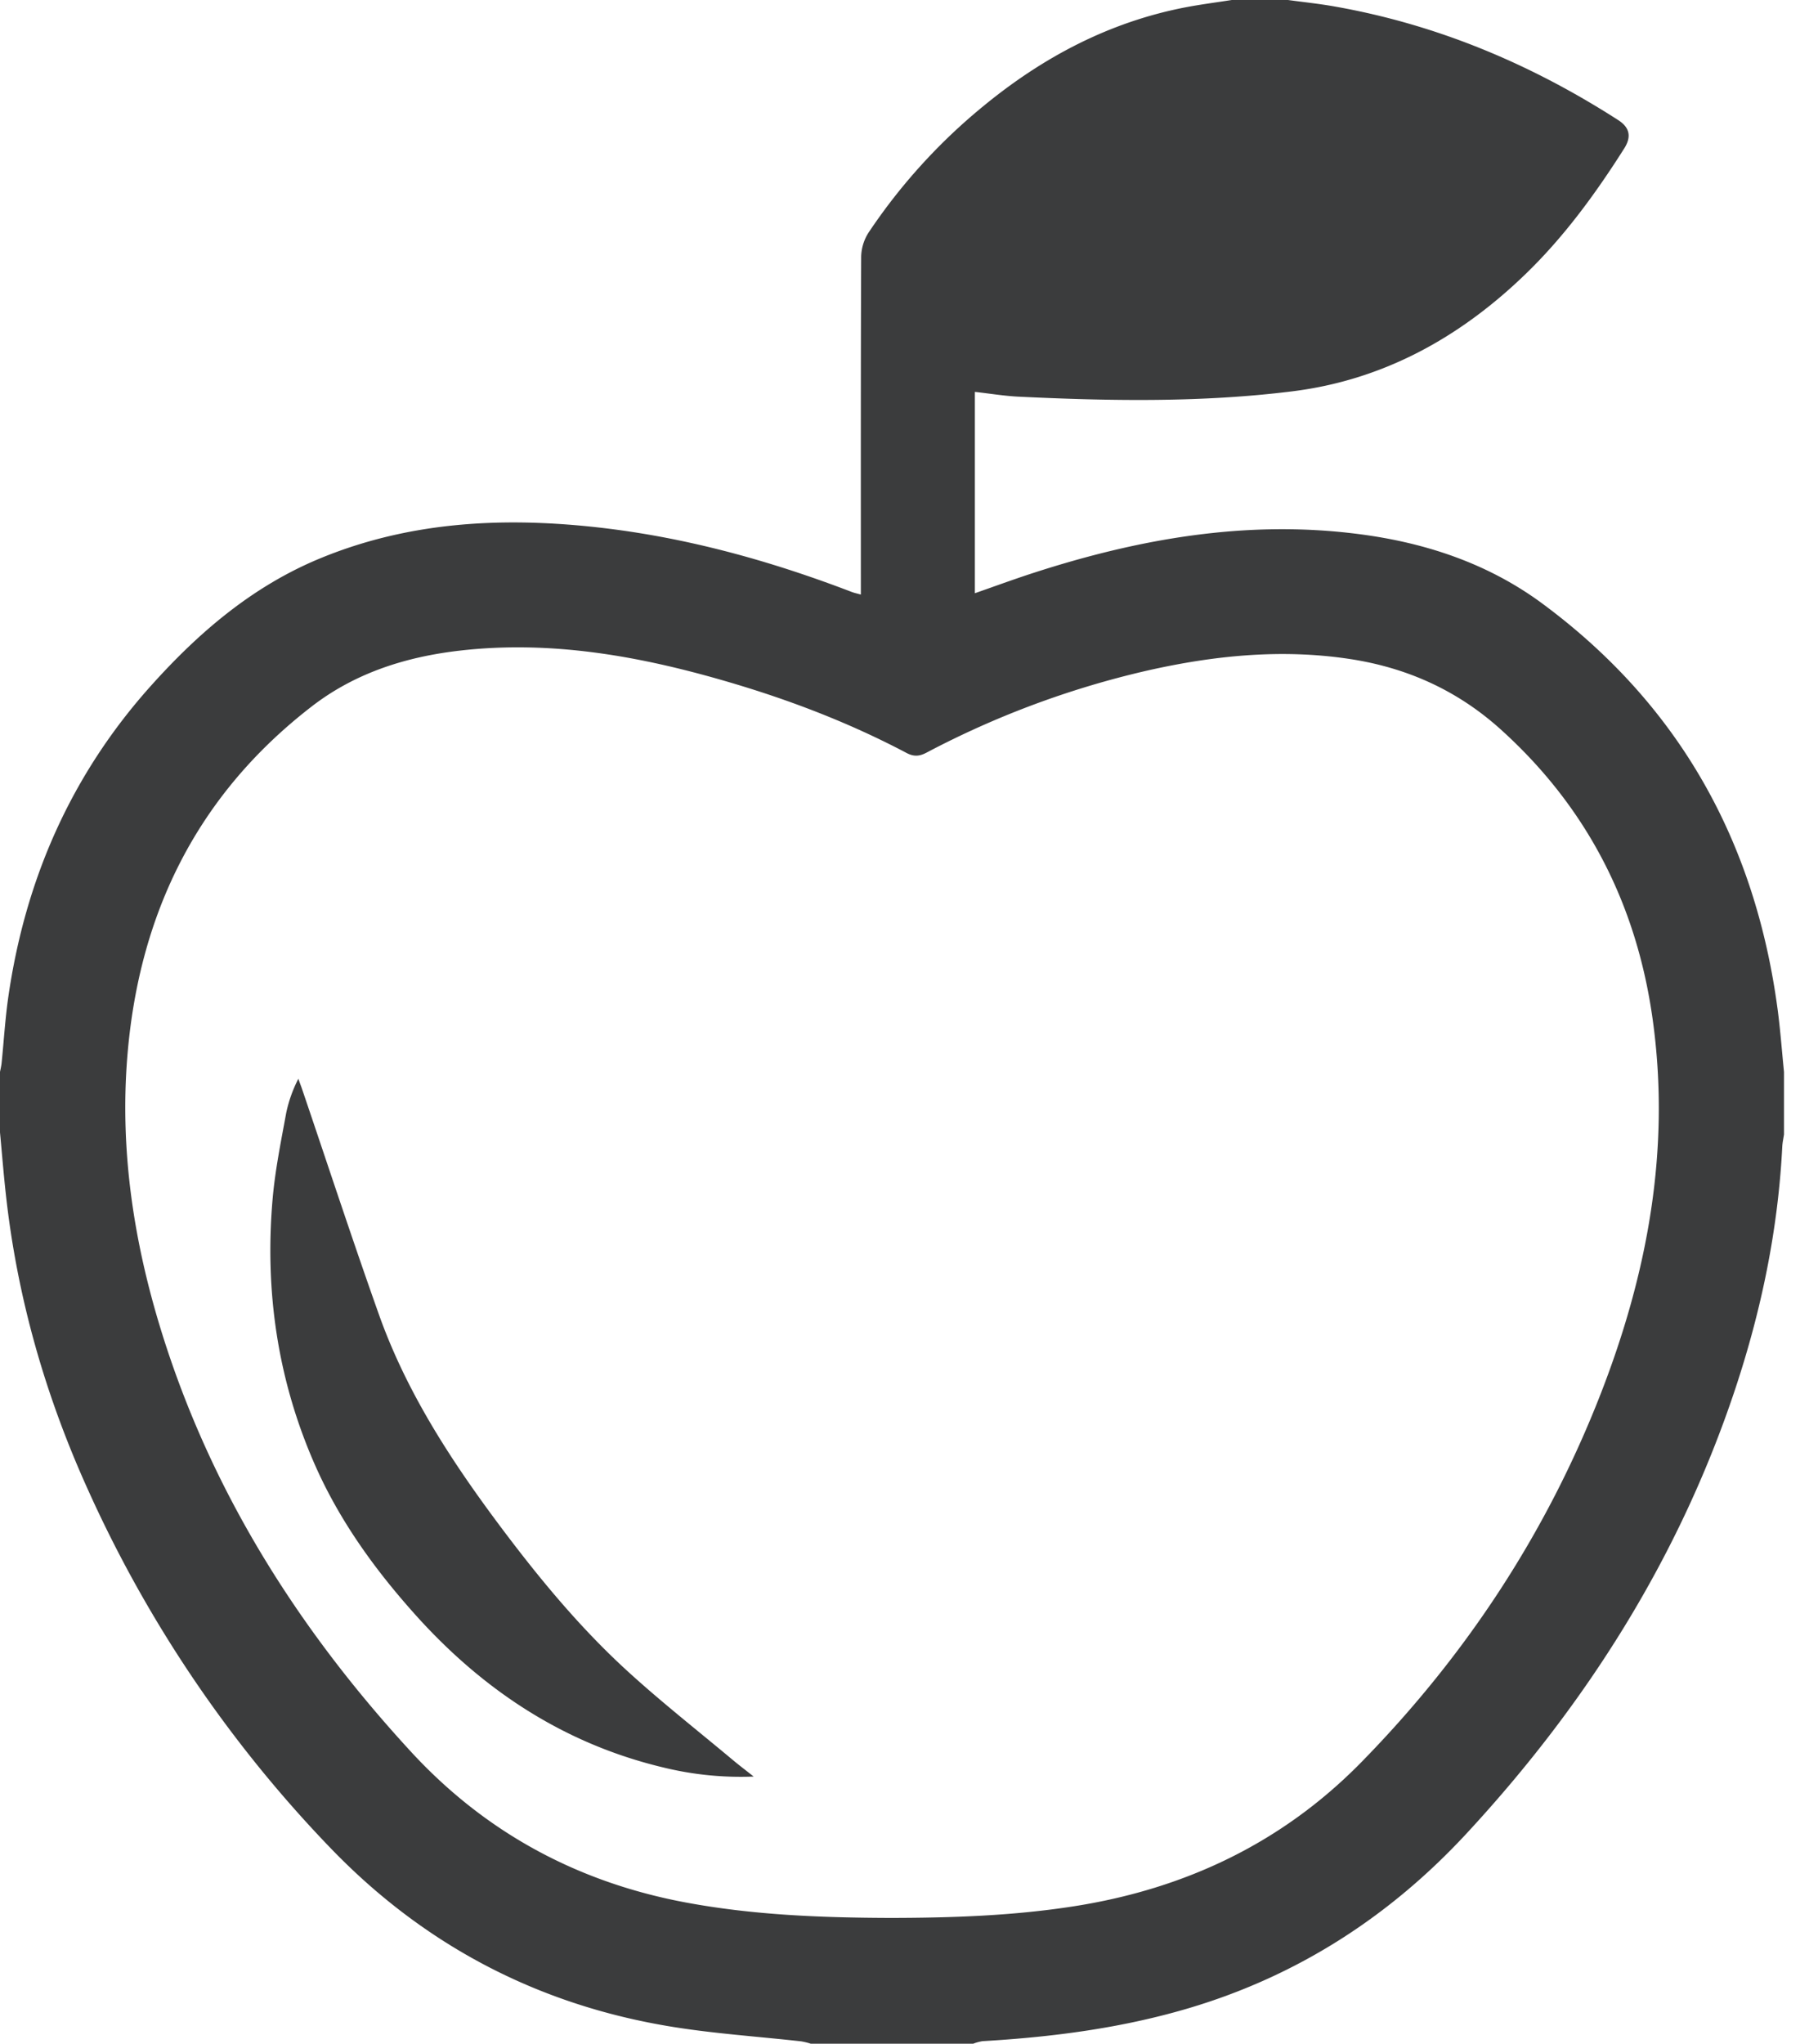 <svg width="62" height="70" fill="none" xmlns="http://www.w3.org/2000/svg"><path d="M0 38.786v-2.072c.02-.104.046-.207.056-.313.076-.745.12-1.494.226-2.235.579-4.036 2.155-7.626 4.887-10.672 1.633-1.822 3.467-3.396 5.762-4.352 3.005-1.25 6.138-1.433 9.325-1.103 3.082.32 6.046 1.13 8.934 2.236.092.035.19.055.314.09v-.471c0-3.702-.005-7.405.011-11.107.008-.293.096-.577.255-.823a19.812 19.812 0 013.922-4.32C35.736 1.962 38.016.754 40.635.25c.523-.1 1.053-.167 1.58-.25h1.928c.529.072 1.061.127 1.587.22 3.515.617 6.738 1.97 9.73 3.893.398.255.46.572.208.97-.99 1.562-2.077 3.049-3.416 4.336-2.24 2.155-4.858 3.6-7.963 3.985-3.113.387-6.246.333-9.375.183-.482-.023-.962-.104-1.502-.164v6.896c.666-.232 1.334-.478 2.01-.697 3.612-1.17 7.29-1.817 11.1-1.335 2.302.29 4.466 1.002 6.341 2.388 4.692 3.467 7.301 8.164 8.064 13.917.093.705.145 1.415.216 2.122v2.143c-.02.139-.052.277-.059.417-.144 2.844-.717 5.608-1.613 8.303-1.92 5.77-5.1 10.792-9.214 15.23-2.62 2.826-5.768 4.86-9.486 5.968-2.316.69-4.692.998-7.096 1.138a1.563 1.563 0 00-.318.087h-5.571a2.451 2.451 0 00-.325-.08c-1.489-.167-2.988-.264-4.465-.506-4.546-.743-8.443-2.777-11.646-6.092a43.304 43.304 0 01-8.345-12.318C1.55 47.789.586 44.428.201 40.911.123 40.204.066 39.494 0 38.786zm30.528 26.906c2.108-.003 4.21-.074 6.298-.402 3.808-.598 7.133-2.178 9.837-4.938 3.572-3.644 6.334-7.837 8.192-12.597 1.61-4.125 2.405-8.384 1.789-12.824-.546-3.94-2.247-7.28-5.22-9.956-1.49-1.34-3.228-2.115-5.195-2.408-2.343-.35-4.652-.111-6.942.409a31.084 31.084 0 00-7.53 2.802c-.236.124-.428.149-.687.012-1.919-1.013-3.936-1.79-6.014-2.404-3.044-.9-6.132-1.47-9.325-1.098-1.837.215-3.562.764-5.043 1.906-3.93 3.031-5.927 7.098-6.324 11.992-.26 3.221.22 6.361 1.173 9.432 1.7 5.475 4.693 10.198 8.551 14.384 2.544 2.76 5.7 4.466 9.404 5.159 2.329.435 4.678.524 7.036.531z" fill="#3B3C3D"/><path d="M25.83 60.85a11.14 11.14 0 01-3.095-.311c-3.39-.808-6.161-2.635-8.47-5.198-1.407-1.563-2.632-3.255-3.483-5.194-1.27-2.896-1.71-5.93-1.44-9.065.085-.992.287-1.975.466-2.956.085-.409.226-.804.417-1.176.044.122.09.243.132.365.876 2.575 1.723 5.161 2.635 7.724.923 2.59 2.396 4.878 4.028 7.073 1.36 1.827 2.8 3.587 4.483 5.124 1.167 1.066 2.415 2.044 3.628 3.059.2.167.41.325.7.555z" fill="#3B3C3D"/></svg>